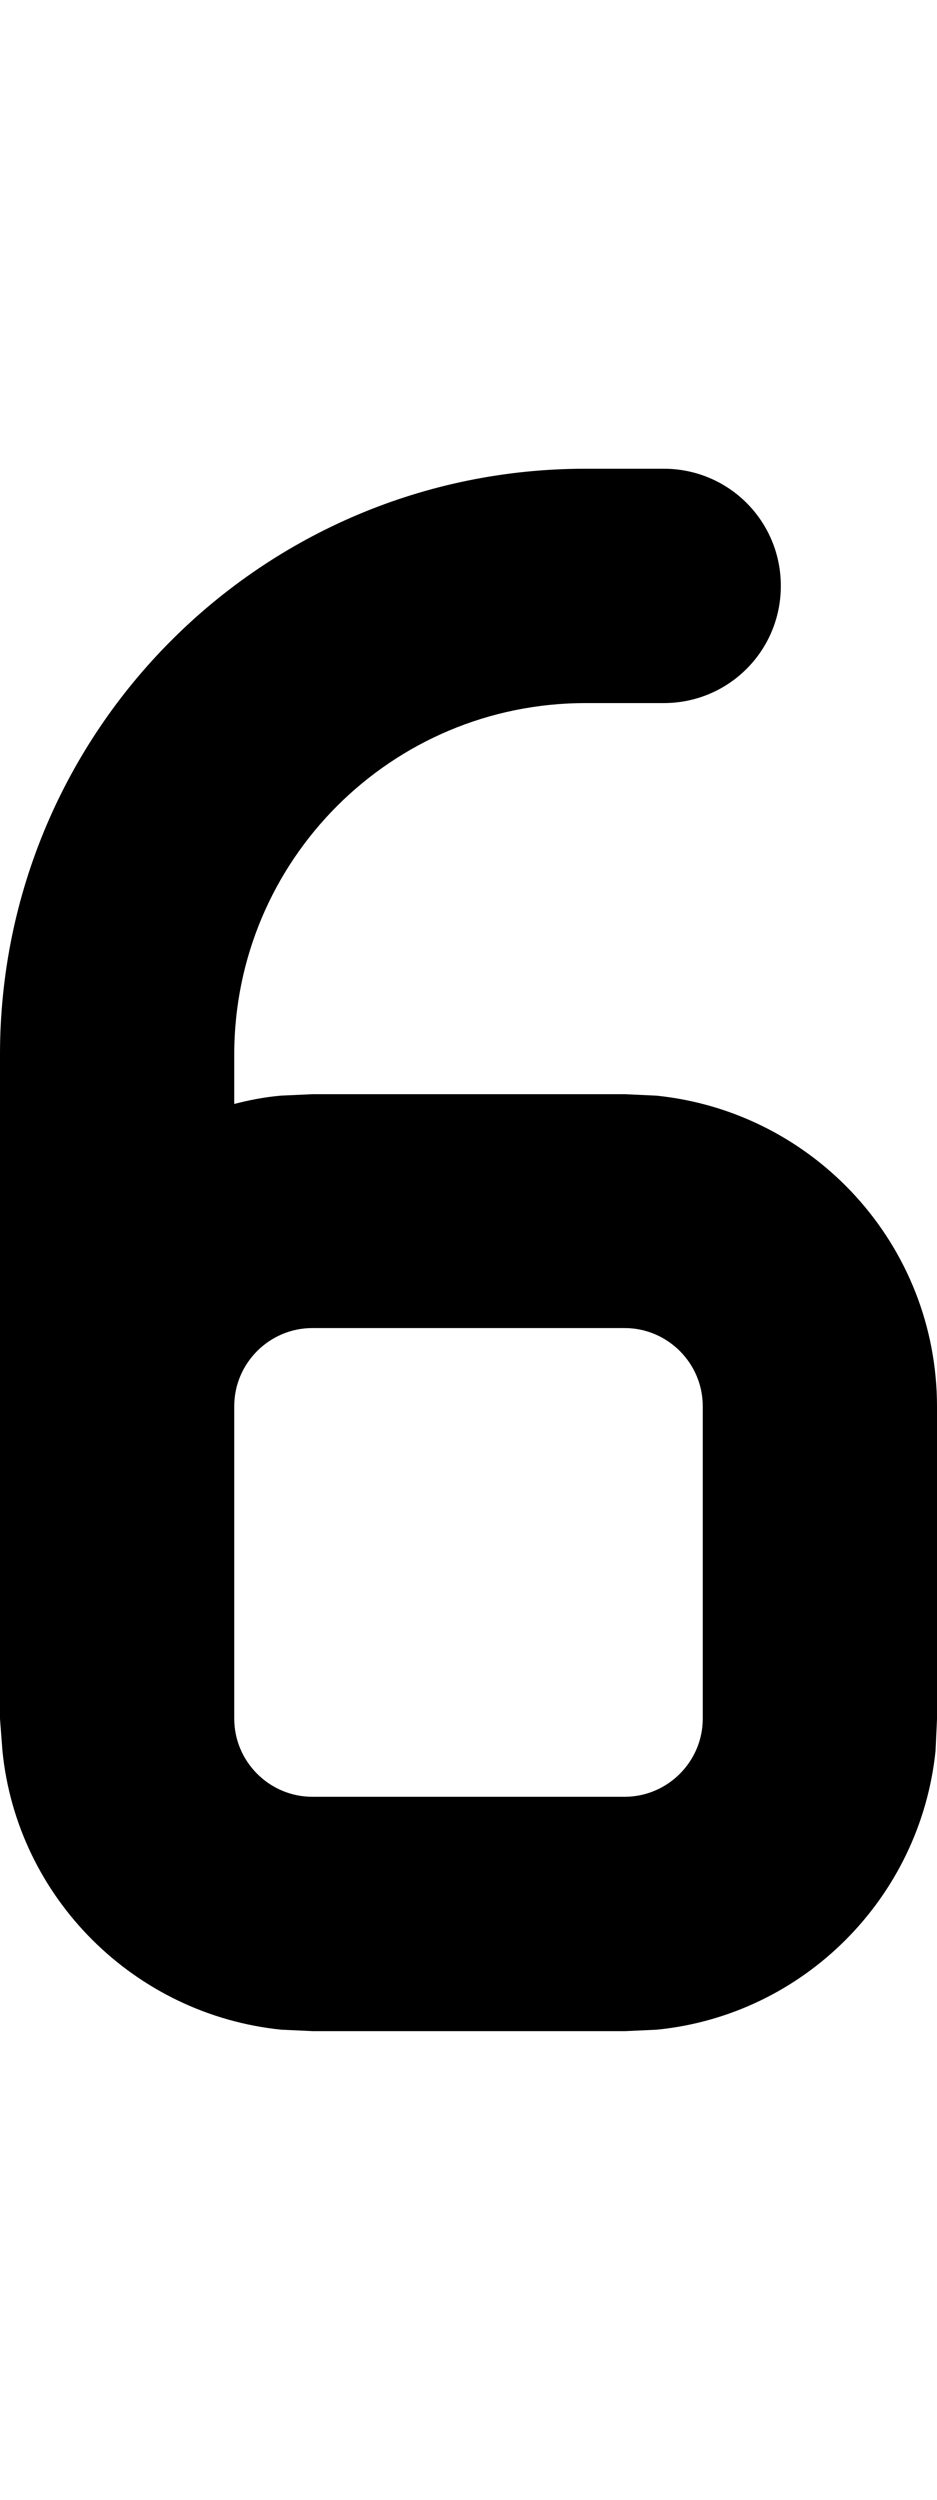<svg fill="currentColor" xmlns="http://www.w3.org/2000/svg" viewBox="0 0 192 512"><!--! Font Awesome Pro 7.1.0 by @fontawesome - https://fontawesome.com License - https://fontawesome.com/license (Commercial License) Copyright 2025 Fonticons, Inc. --><path fill="currentColor" d="M136 96c13.3 0 24 10.7 24 24s-10.7 24-24 24l-16 0c-39.8 0-72 32.2-72 72l0 10.1c3.1-.8 6.2-1.4 9.5-1.7l6.5-.3 64 0 6.5 .3c32.3 3.3 57.5 30.5 57.5 63.7l0 64-.3 6.5c-3.1 30.1-27 54.1-57.1 57.1l-6.5 .3-64 0-6.5-.3c-30.1-3.1-54.1-27-57.1-57.1L0 352 0 216C0 149.7 53.7 96 120 96l16 0zM64 272c-8.8 0-16 7.2-16 16l0 64c0 8.8 7.2 16 16 16l64 0c8.8 0 16-7.2 16-16l0-64c0-8.8-7.2-16-16-16l-64 0z"/></svg>